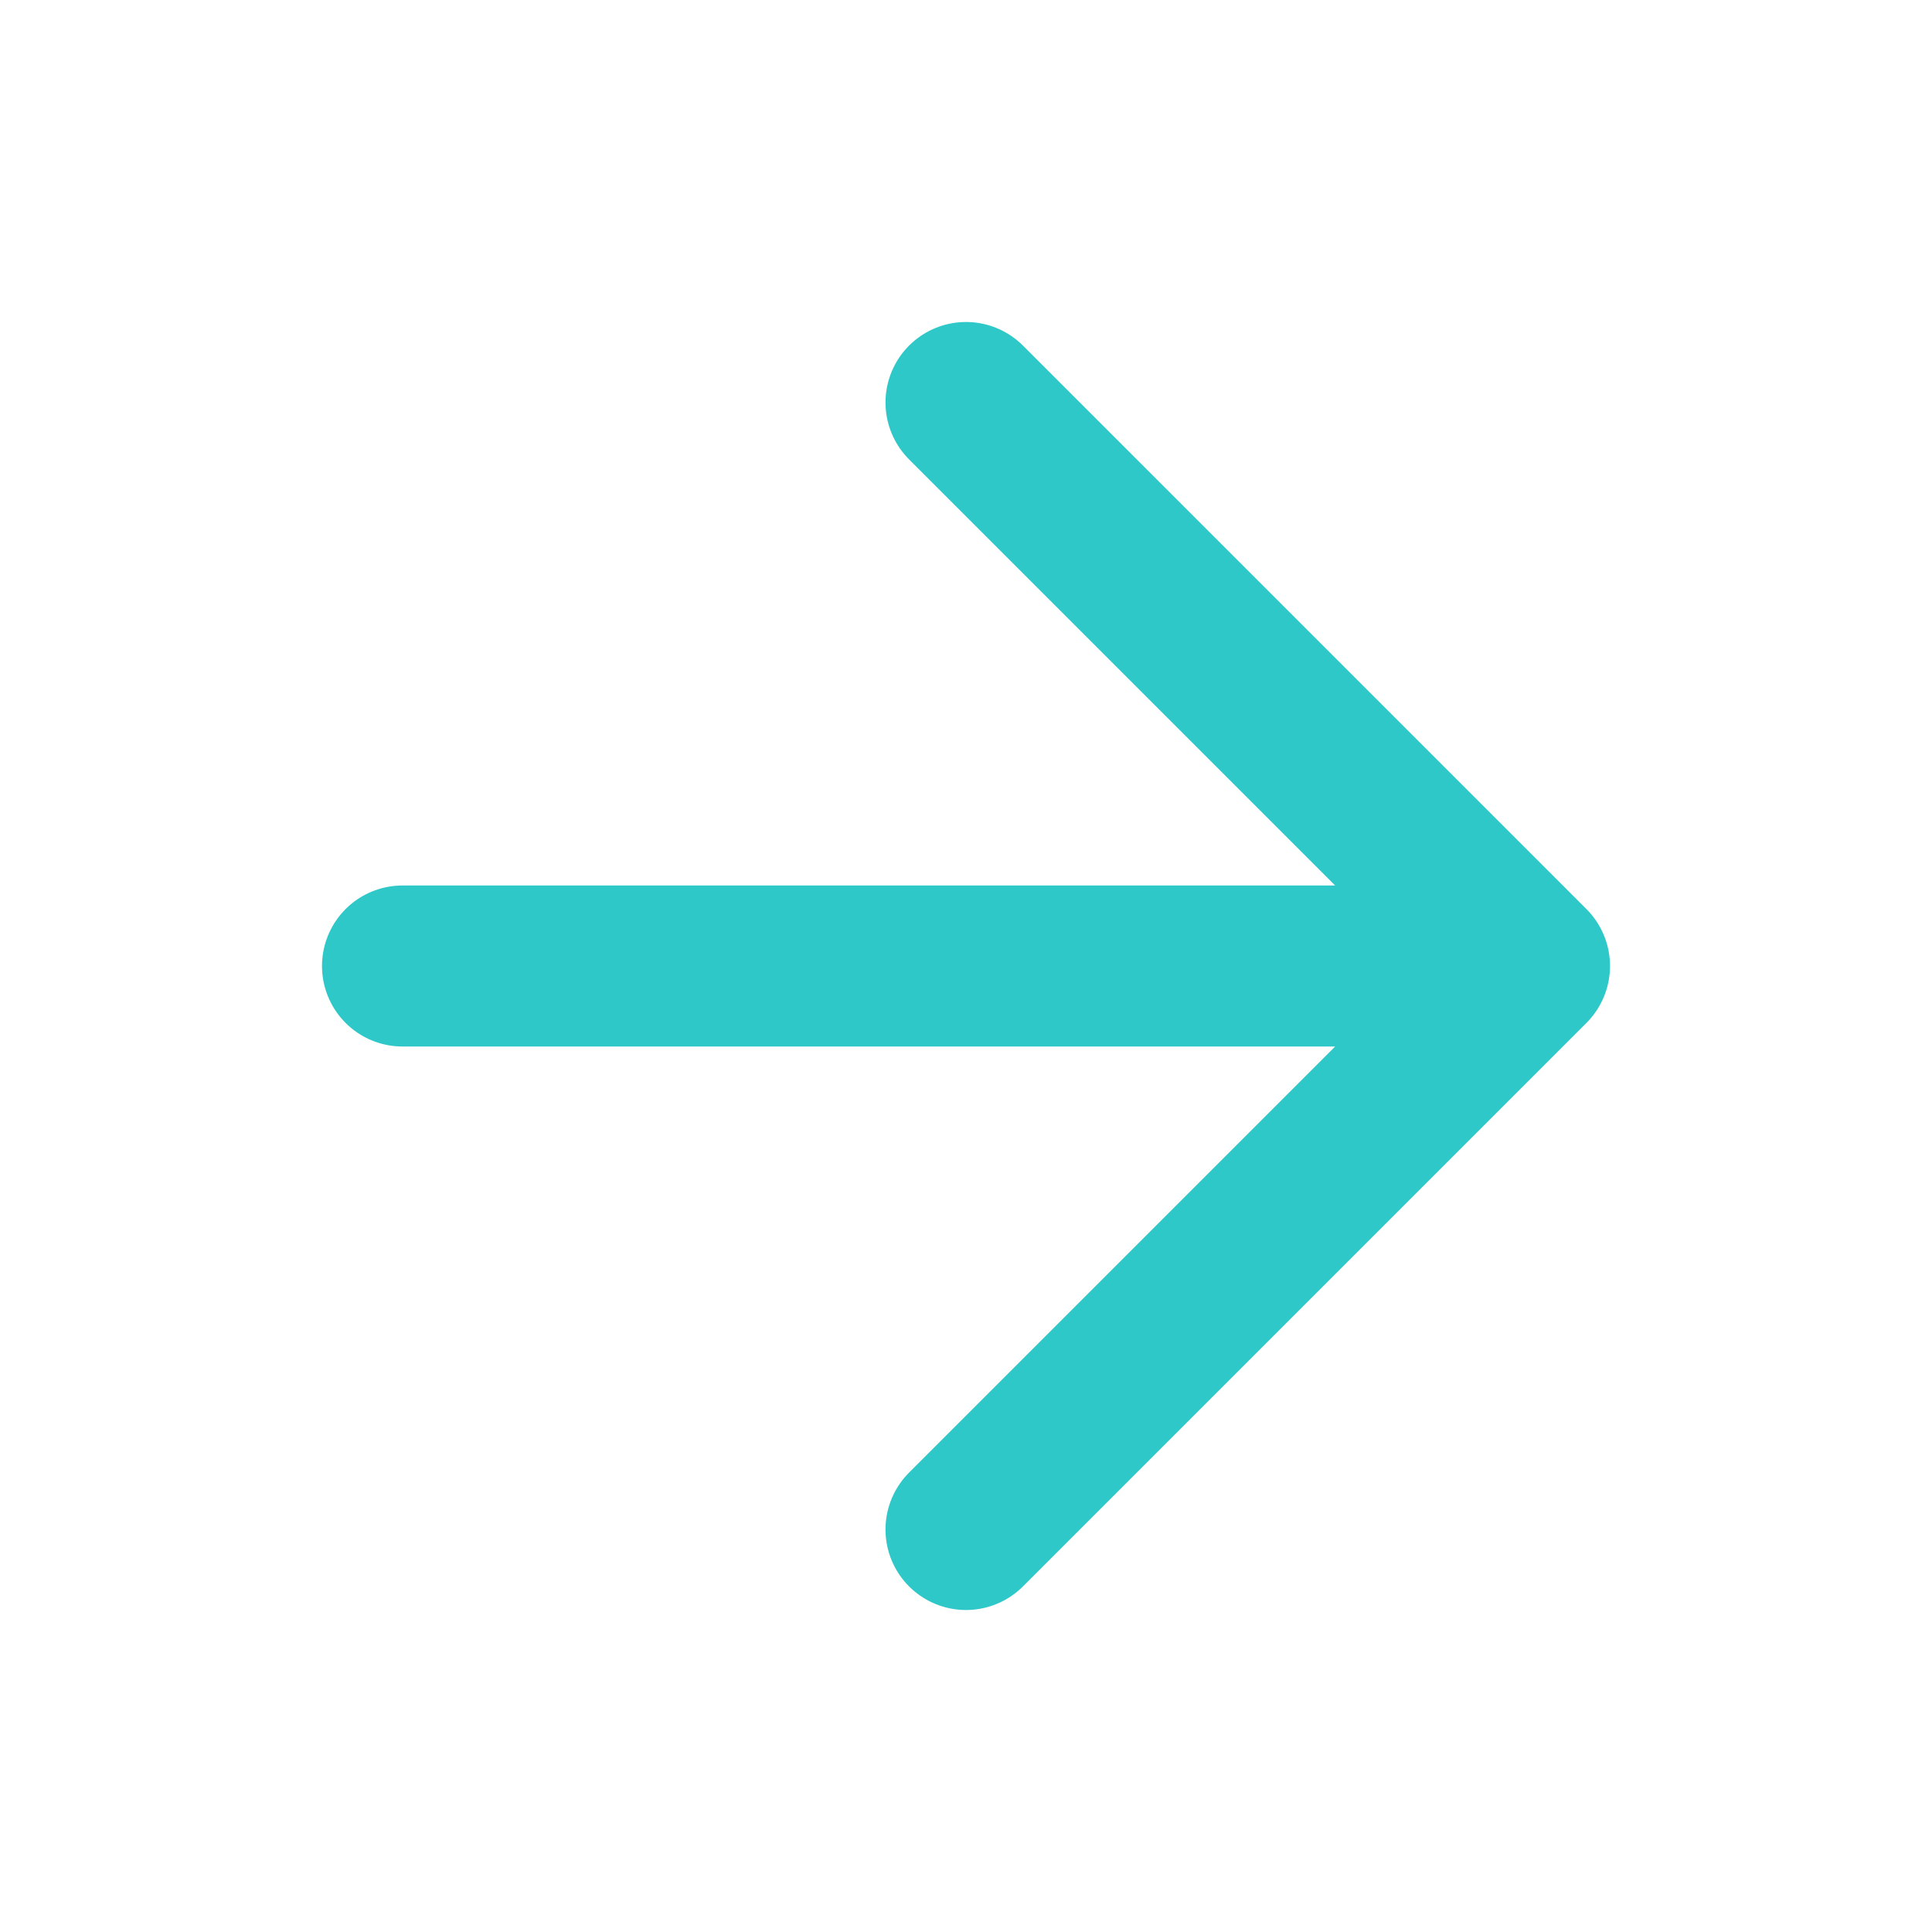 <svg width="48" height="48" viewBox="0 0 48 48" fill="none" xmlns="http://www.w3.org/2000/svg">
<path d="M24 38L38 24M38 24L24 10M38 24L10 24" stroke="#2EC8C8" stroke-width="4" stroke-linecap="round" stroke-linejoin="round"/>
</svg>
